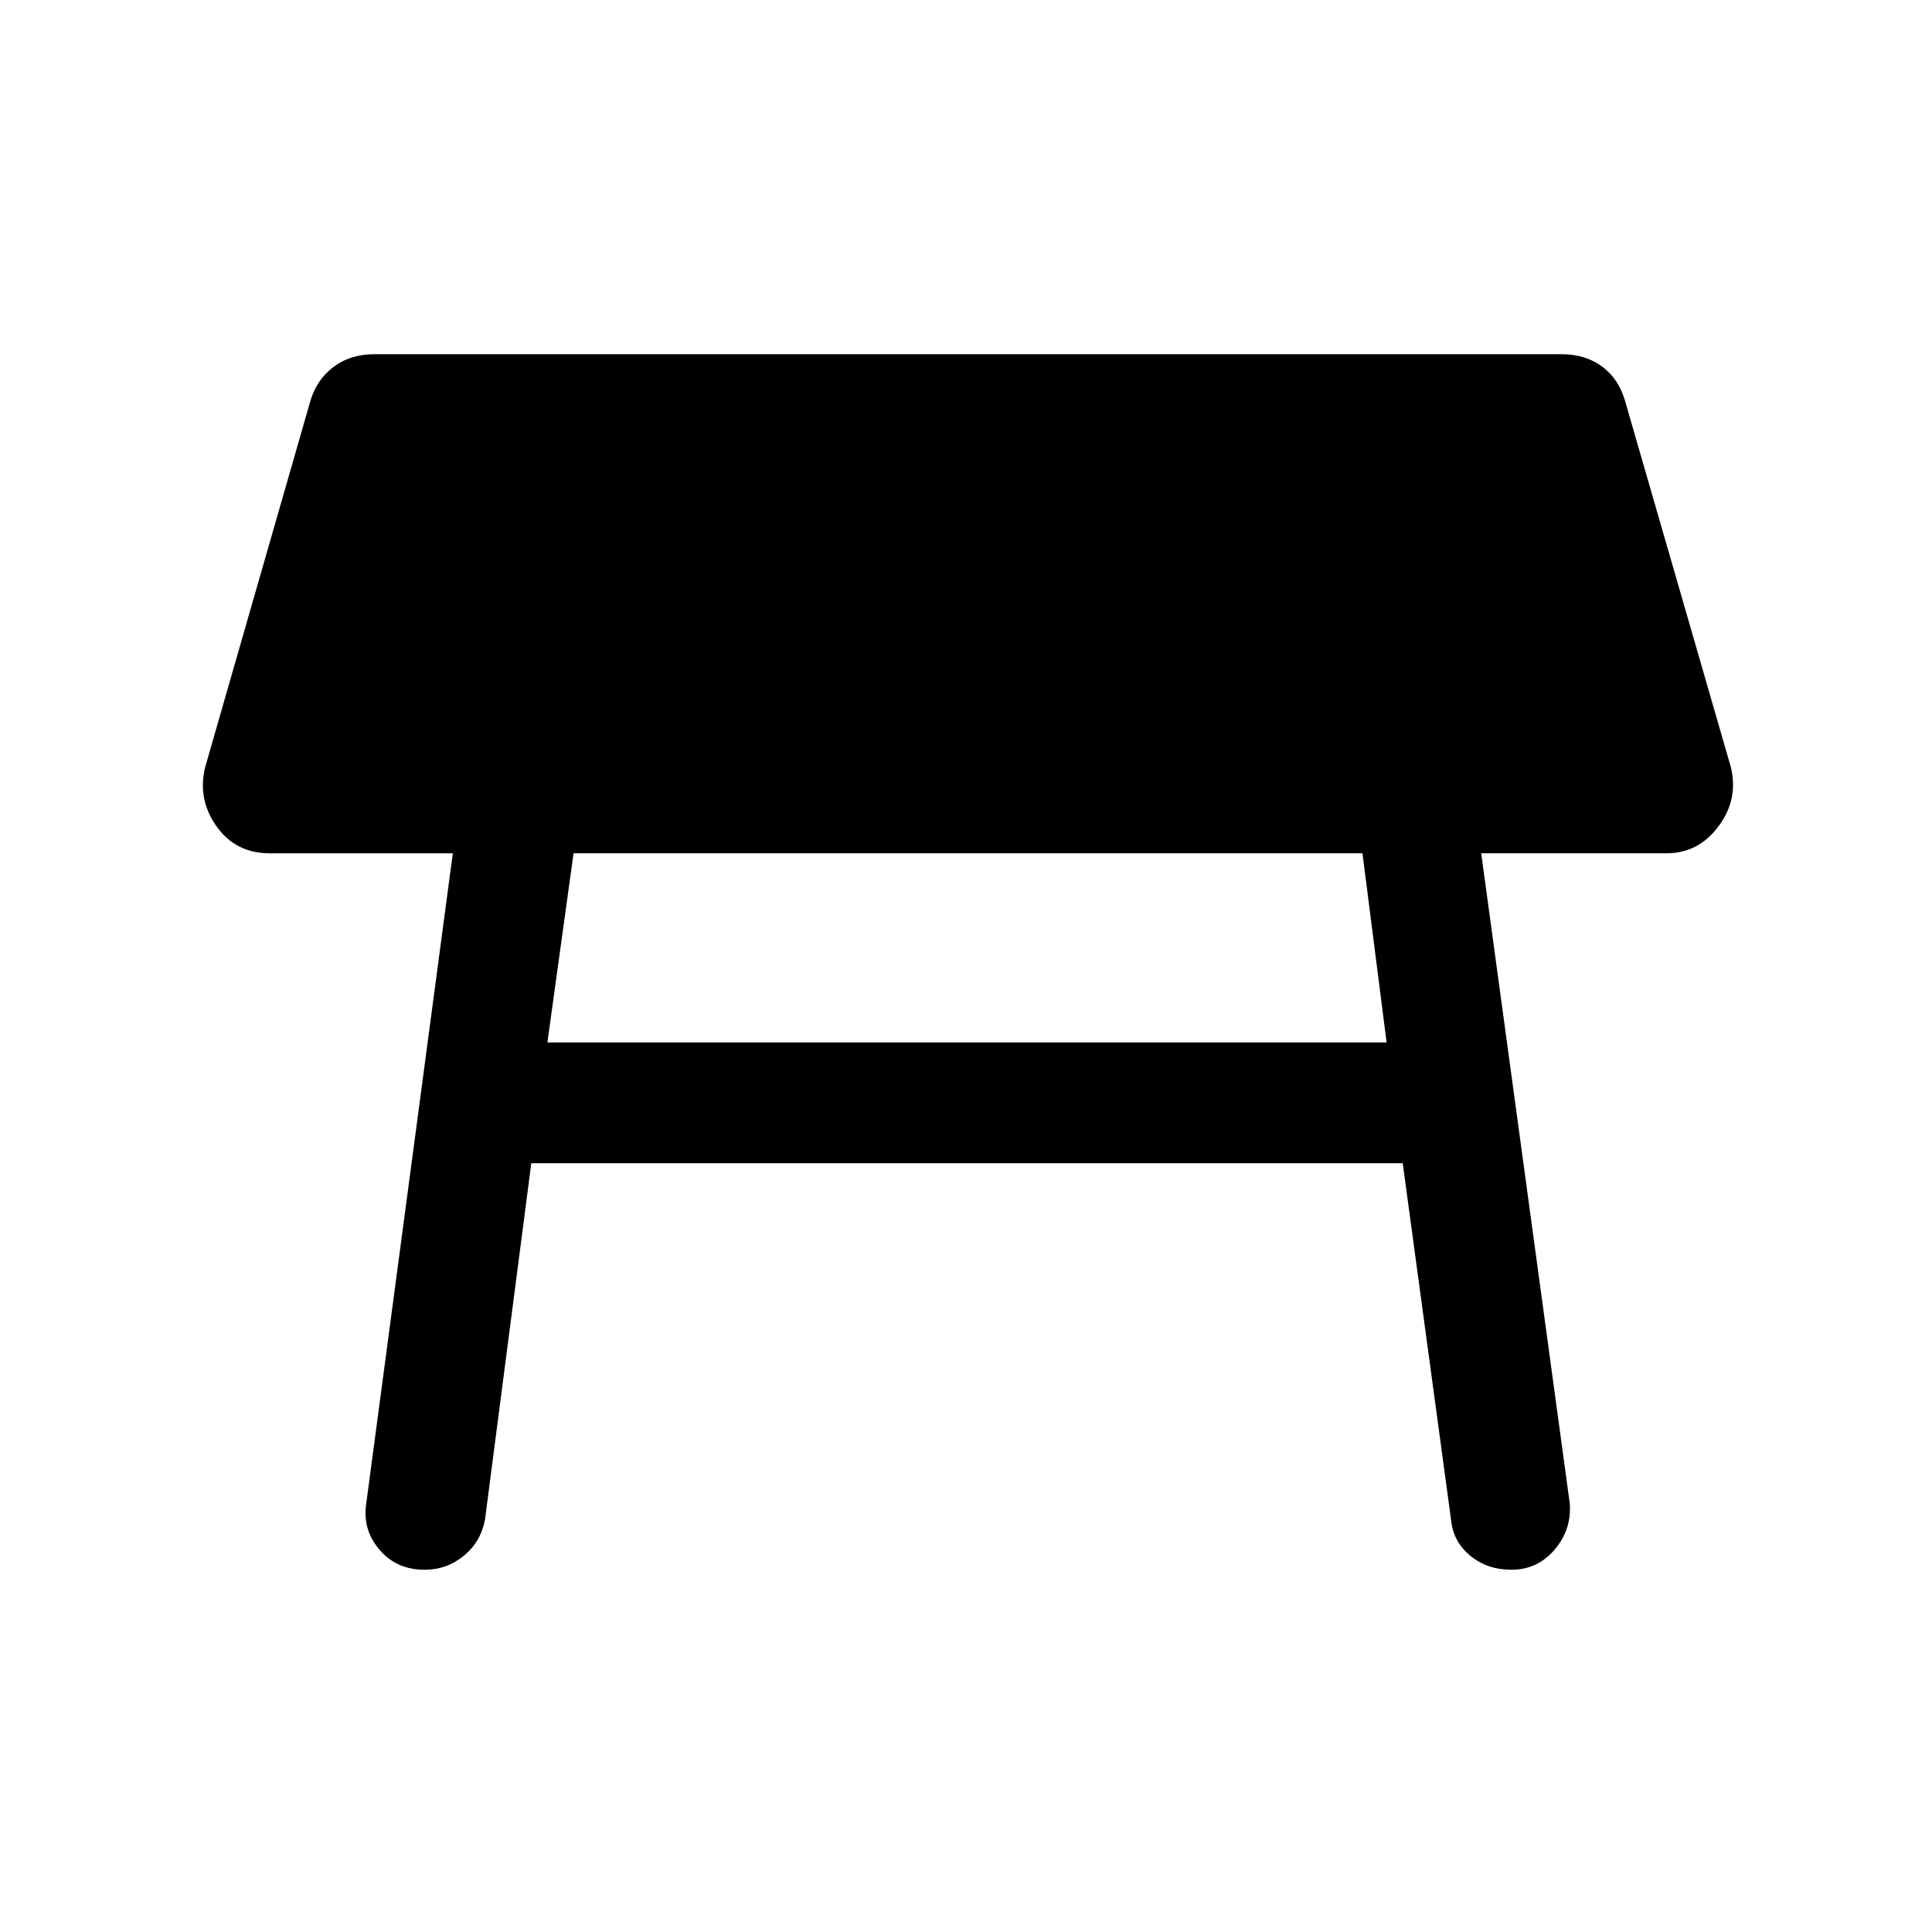 <svg xmlns="http://www.w3.org/2000/svg" height="24" width="24"><path d="M6.8 12.95h10.425l-.3-2.35h-9.8ZM5.275 19.5q-.35 0-.562-.25-.213-.25-.163-.575L5.625 10.6H3.35q-.425 0-.662-.338-.238-.337-.138-.737L3.85 5q.075-.275.288-.438.212-.162.512-.162H19.4q.3 0 .513.162.212.163.287.463l1.3 4.5q.1.4-.15.737-.25.338-.65.338h-2.3l1.1 8.075q.025.325-.188.575-.212.25-.537.25-.3 0-.512-.175-.213-.175-.238-.45l-.6-4.425H6.6l-.575 4.425q-.05.275-.262.45-.213.175-.488.175Z"/></svg>